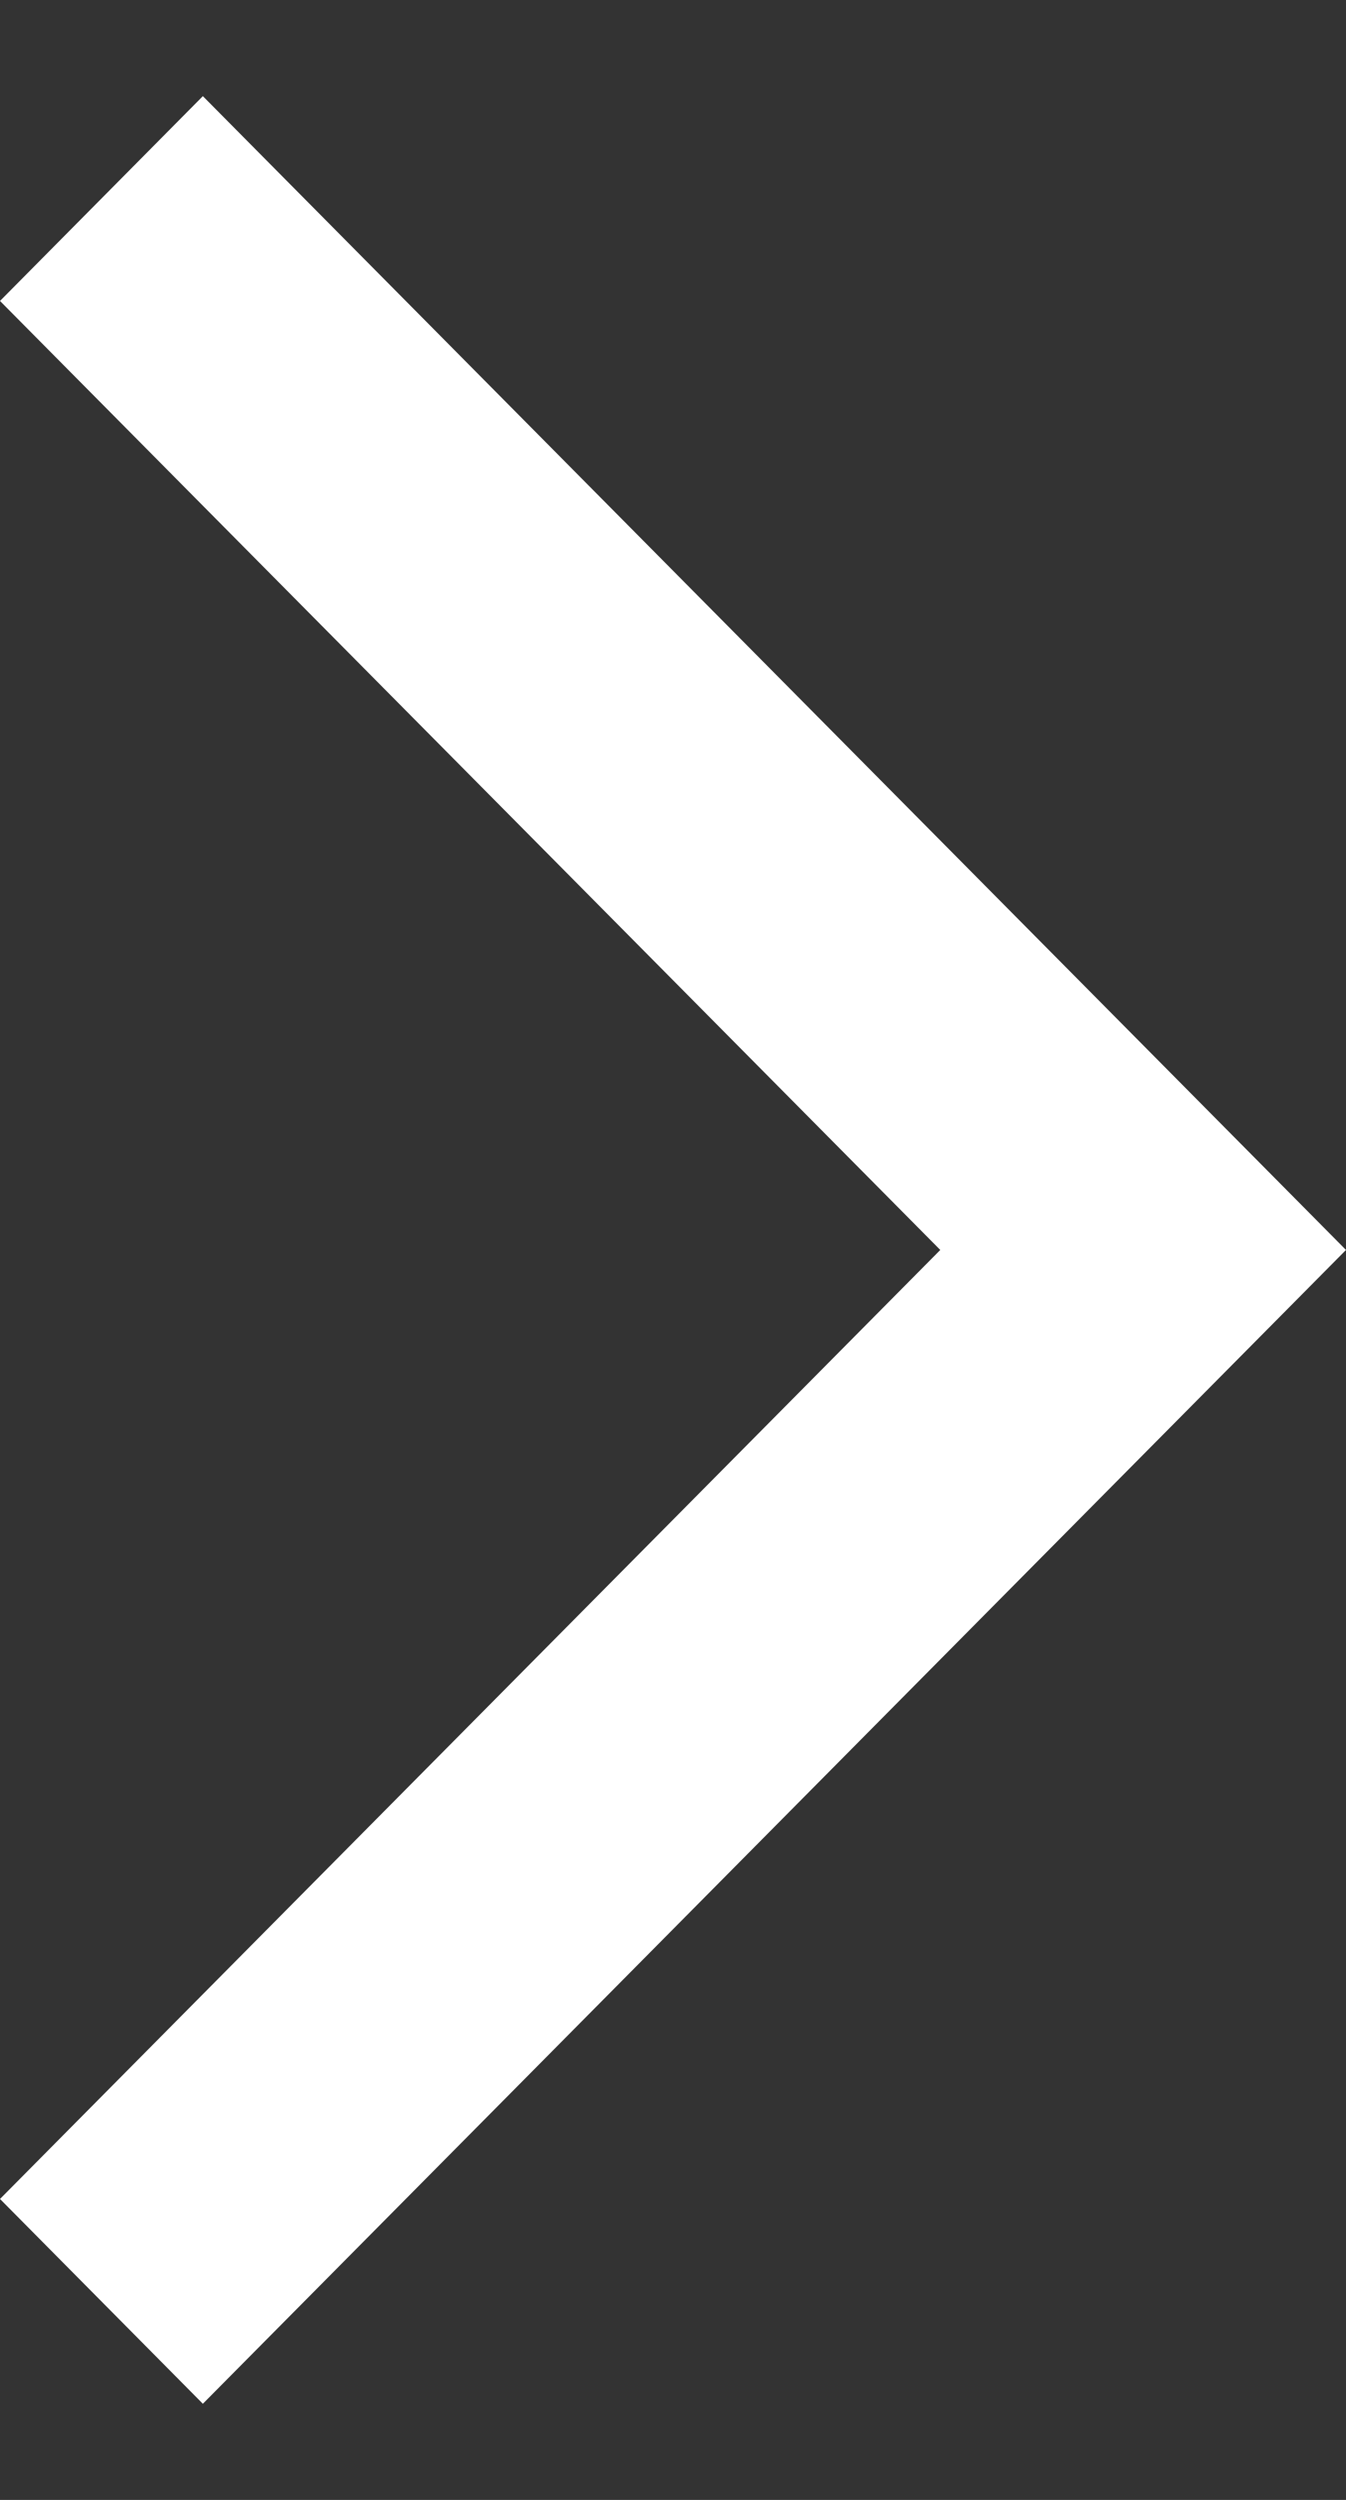 <svg width="7" height="13" viewBox="0 0 7 13" fill="none" xmlns="http://www.w3.org/2000/svg">
<rect x="0" y="0" width="7" height="13" fill="#333333" stroke="none"/>
<path d="M1.055 12.5L0 11.435L4.89 6.5L0 1.565L1.055 0.5L7 6.5L1.055 12.5Z" fill="white"/>
</svg>
